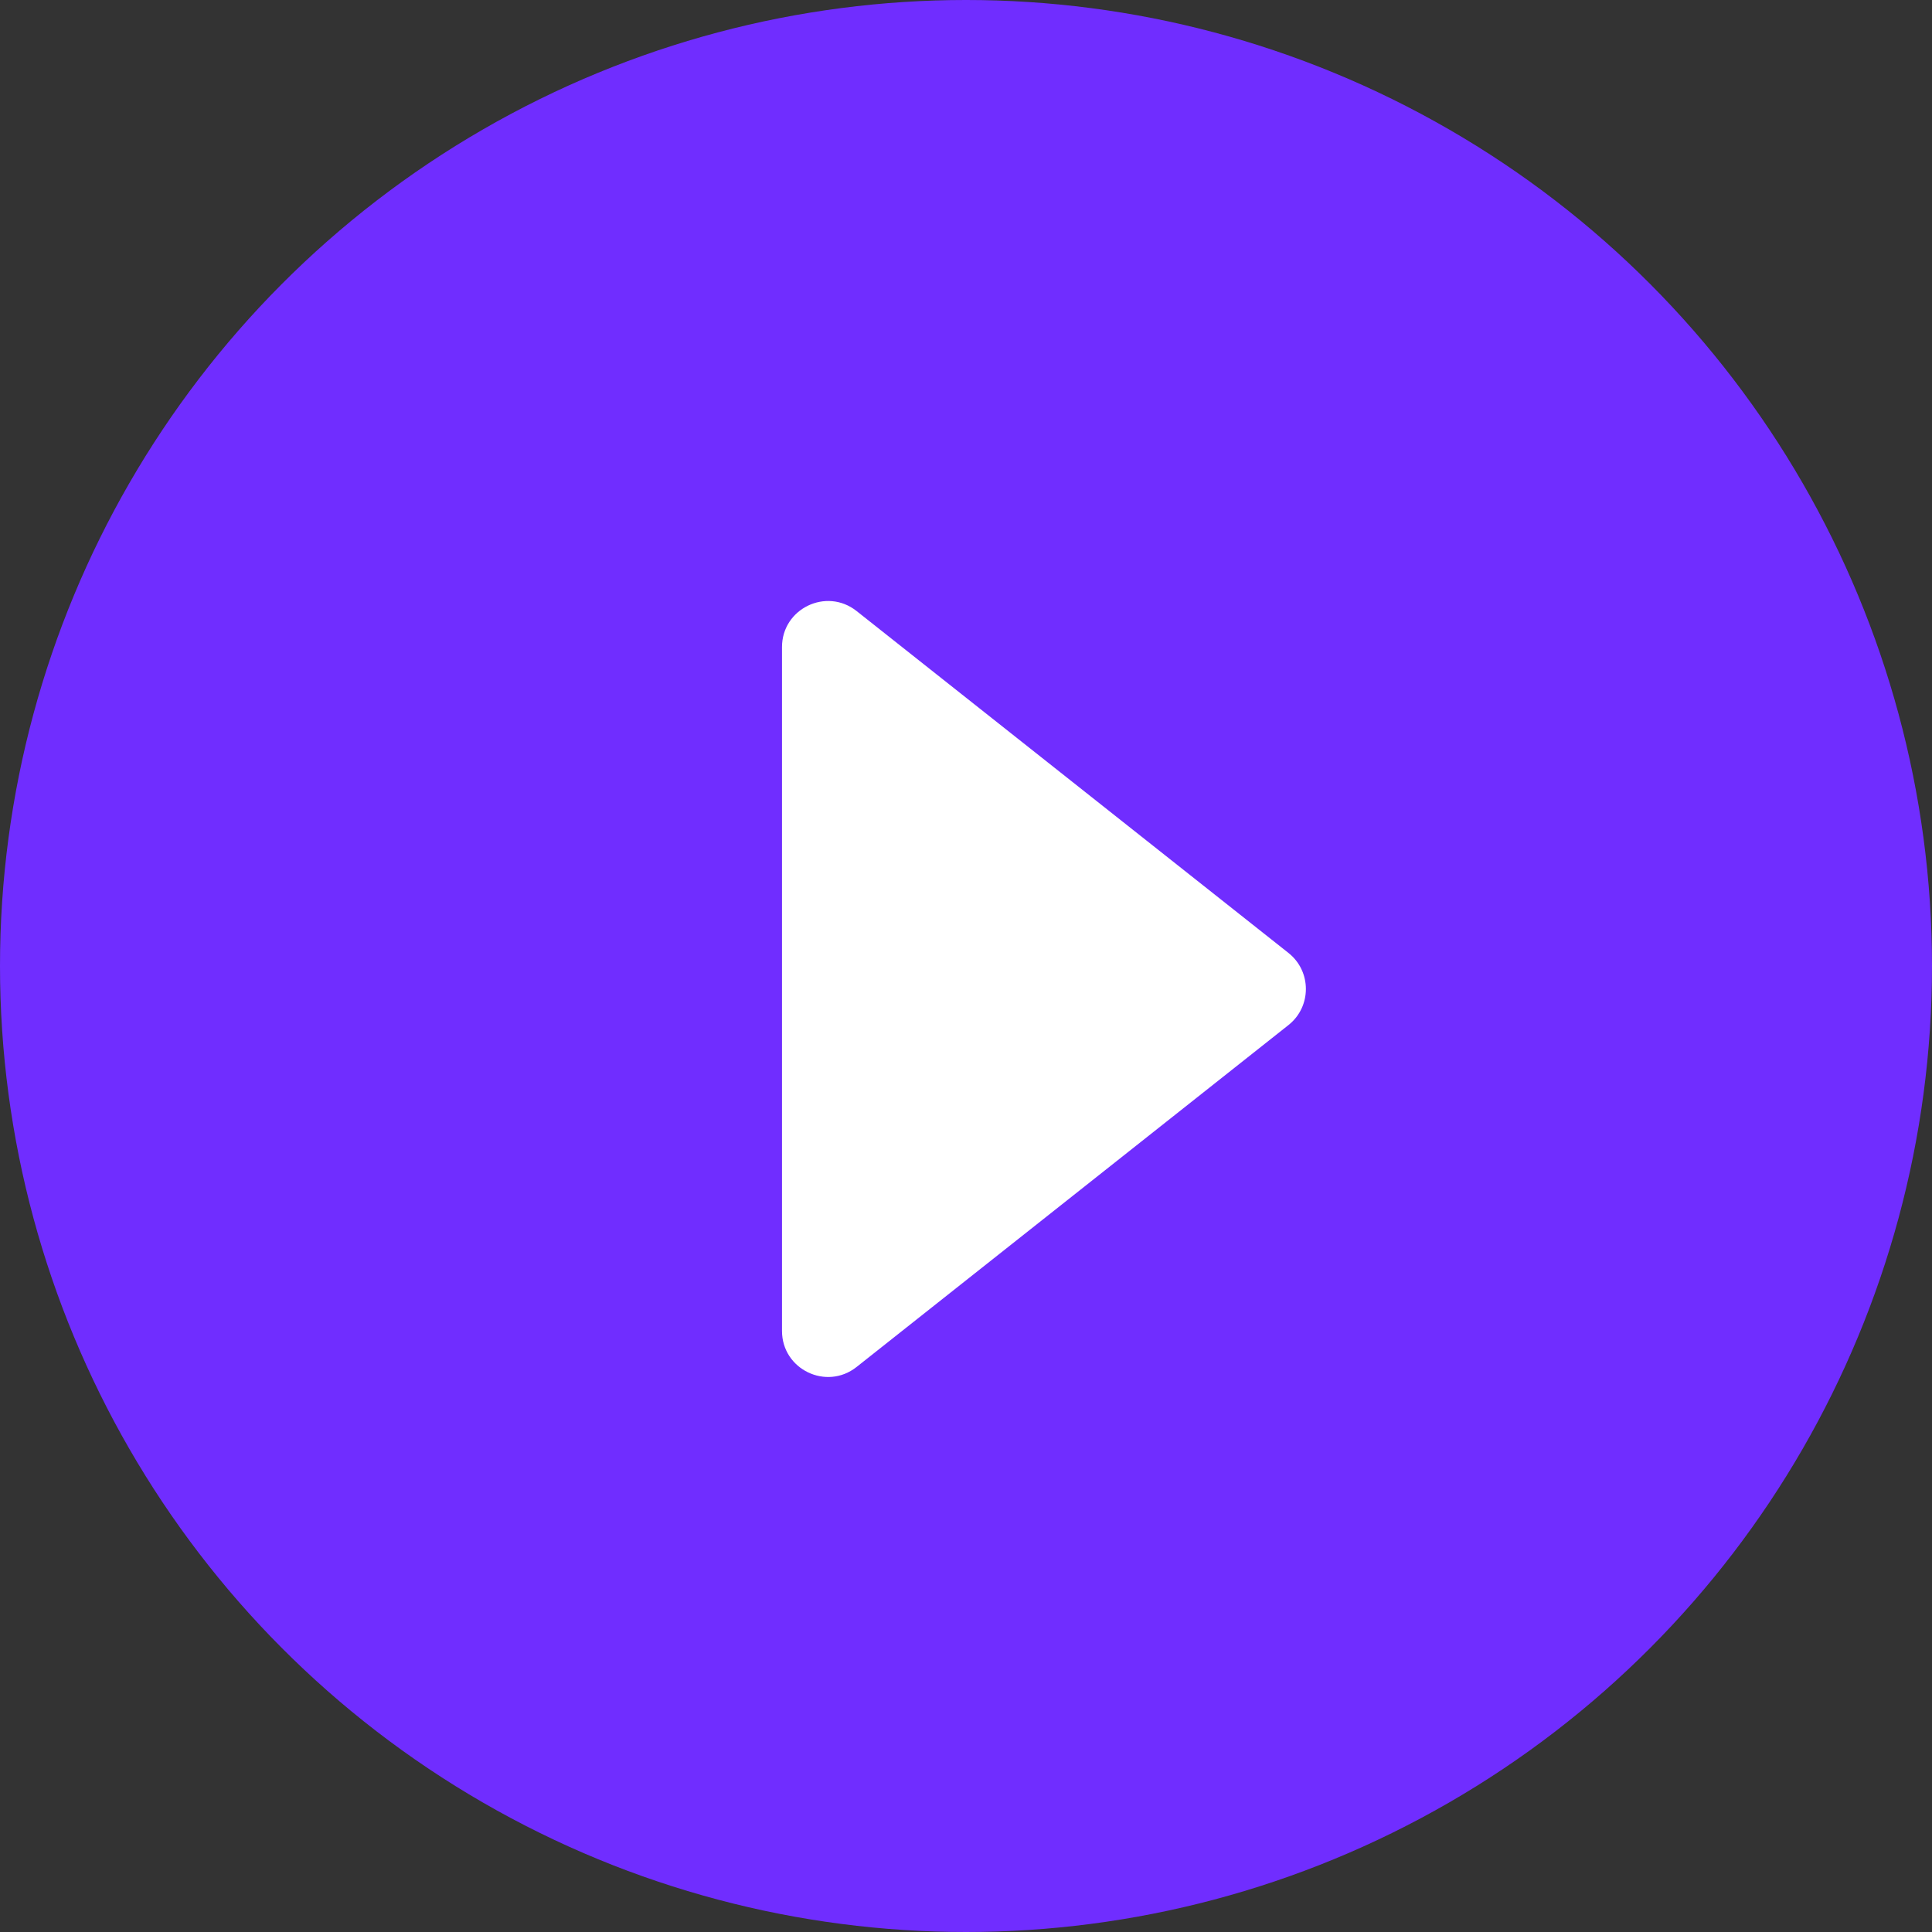 <svg width="42" height="42" viewBox="0 0 42 42" fill="none" xmlns="http://www.w3.org/2000/svg">
<rect x="0" y="0" width="42" height="42" fill="#333333" stroke="none"/>
<circle cx="21" cy="21" r="21" fill="#702DFF"/>
<path d="M28.01 22.284L18.621 29.717C17.965 30.236 17 29.769 17 28.933V14.067C17 13.231 17.965 12.764 18.621 13.283L28.01 20.716C28.515 21.116 28.515 21.884 28.01 22.284Z" fill="white"/>
</svg>
